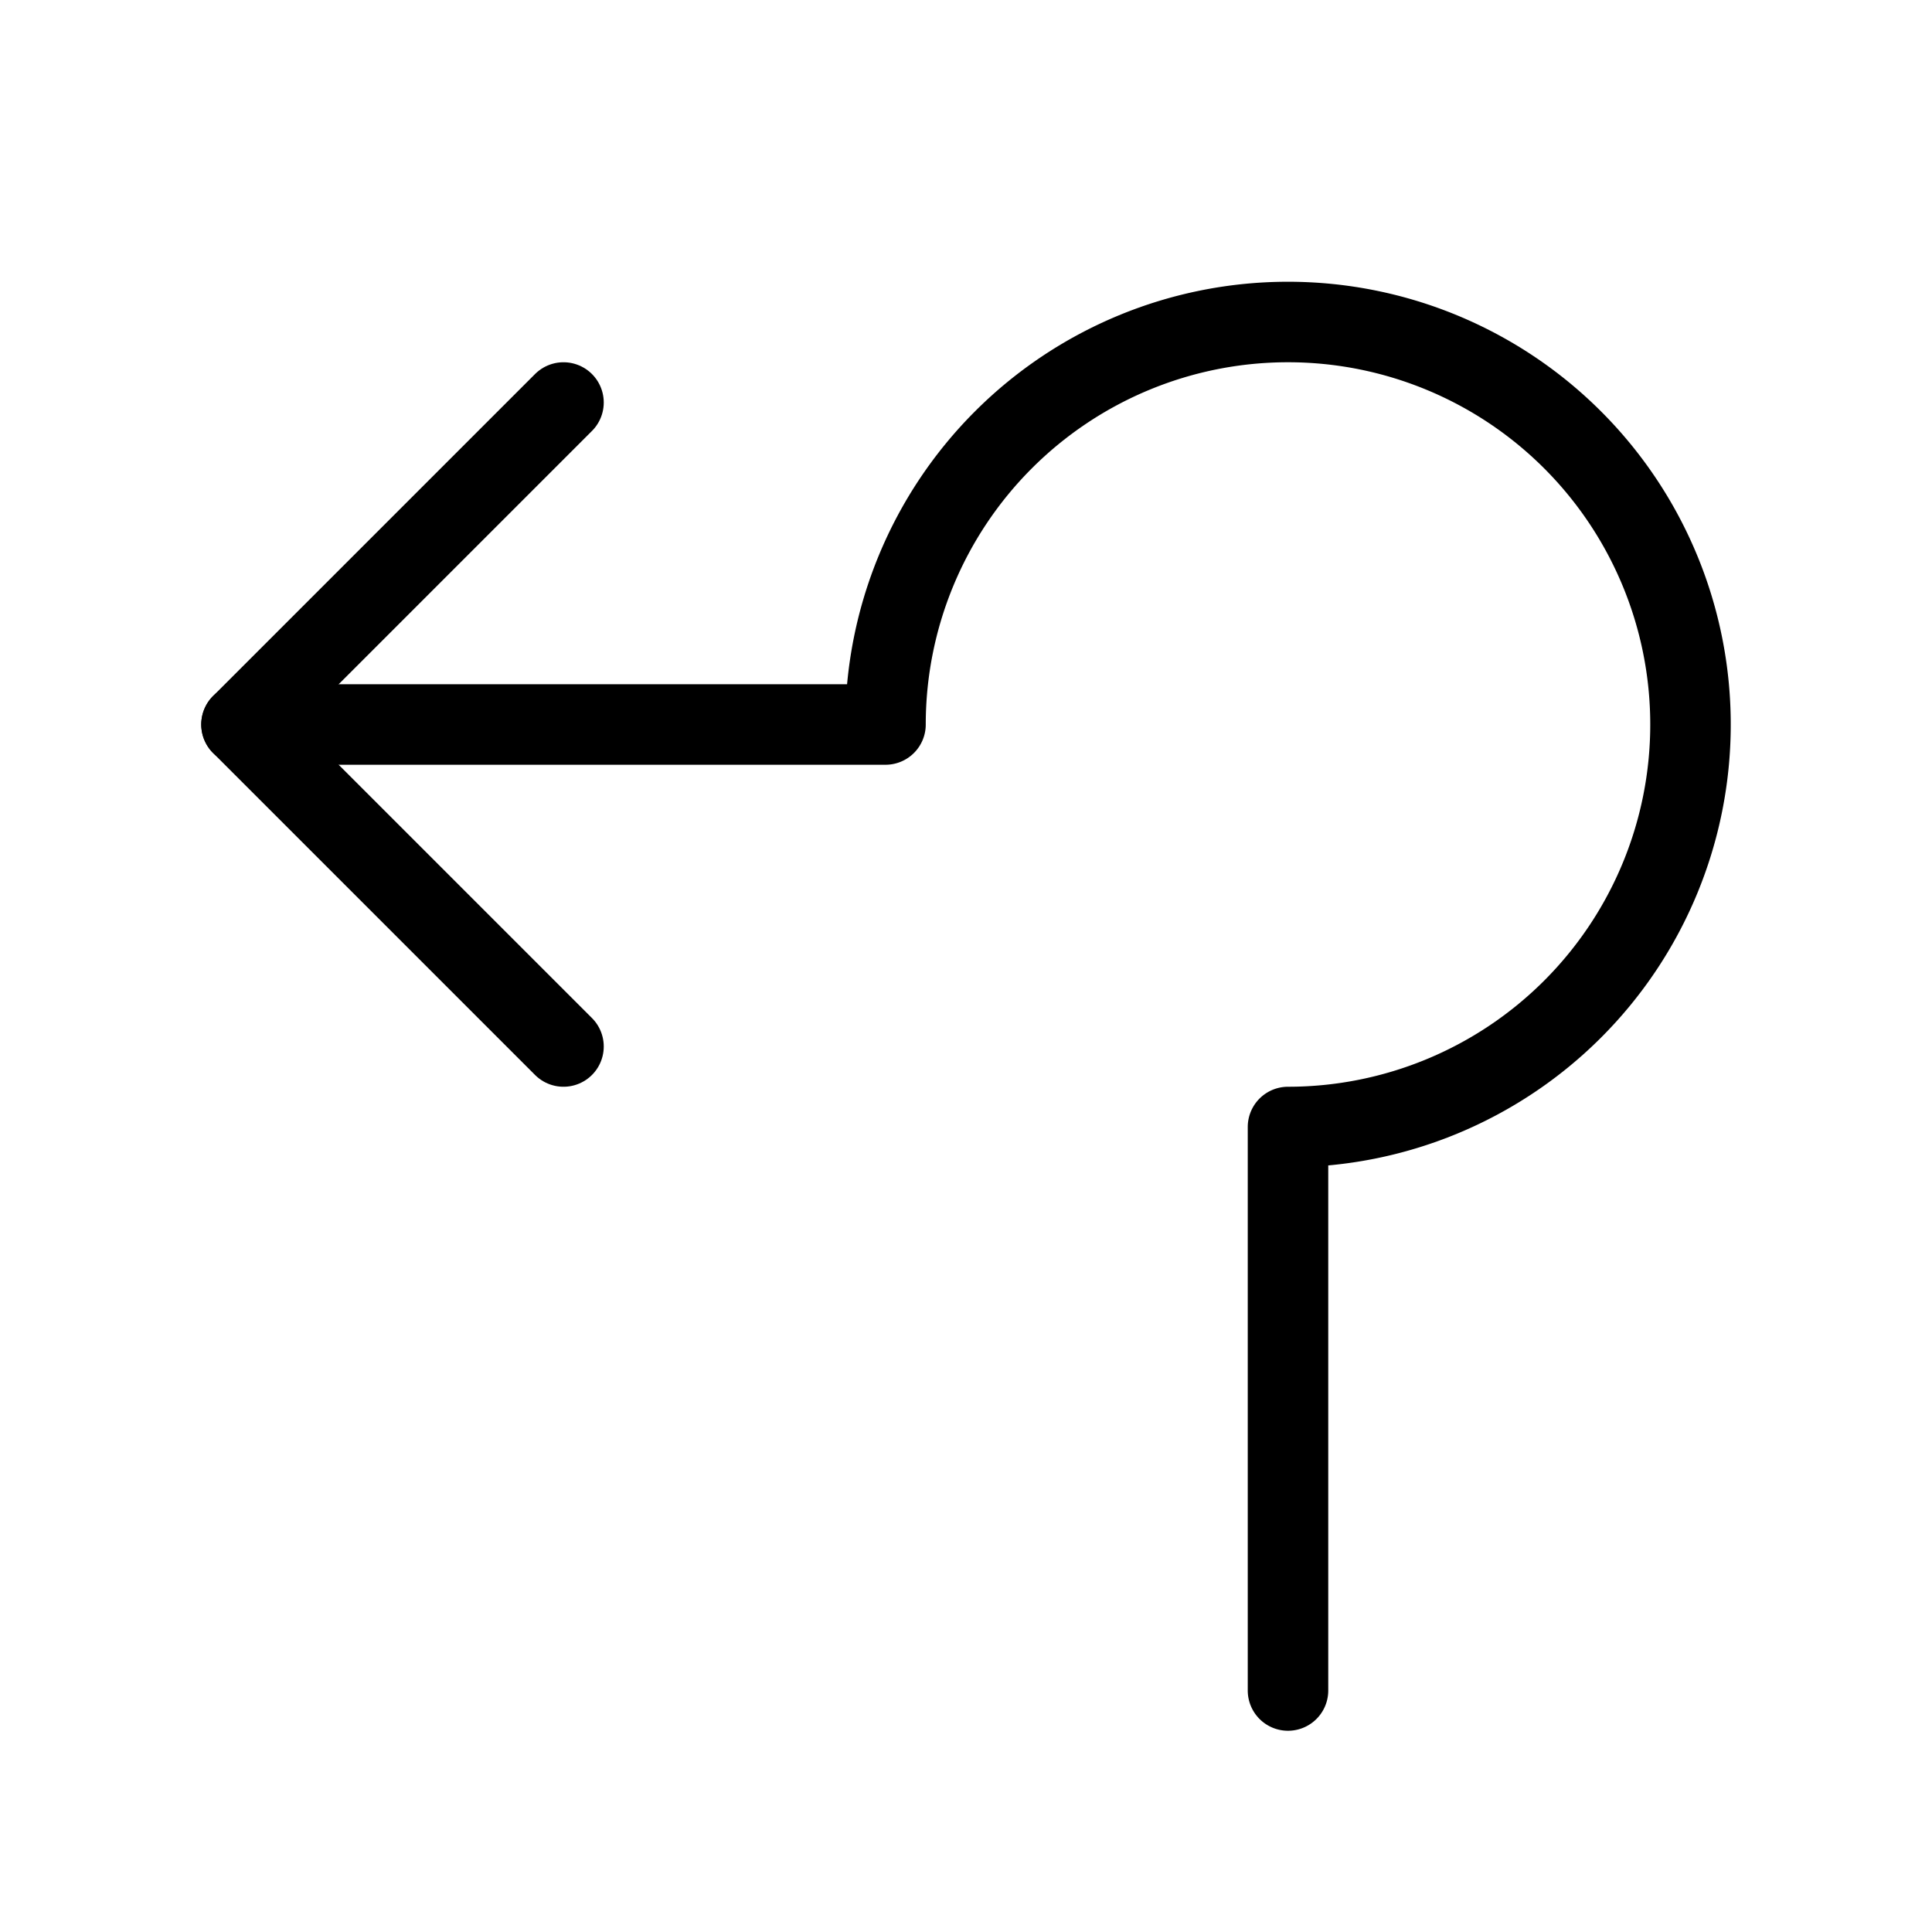 <svg xmlns="http://www.w3.org/2000/svg" viewBox="0 0 24 24" stroke-width="1" stroke="currentColor" fill="none" stroke-linecap="round" stroke-linejoin="round">
  <path stroke="none" d="M0 0h24v24H0z" fill="none"/>
  <path d="M3 9h8a5 5 0 1 1 5 5v7" />
  <path d="M7 5l-4 4l4 4" />
</svg>


